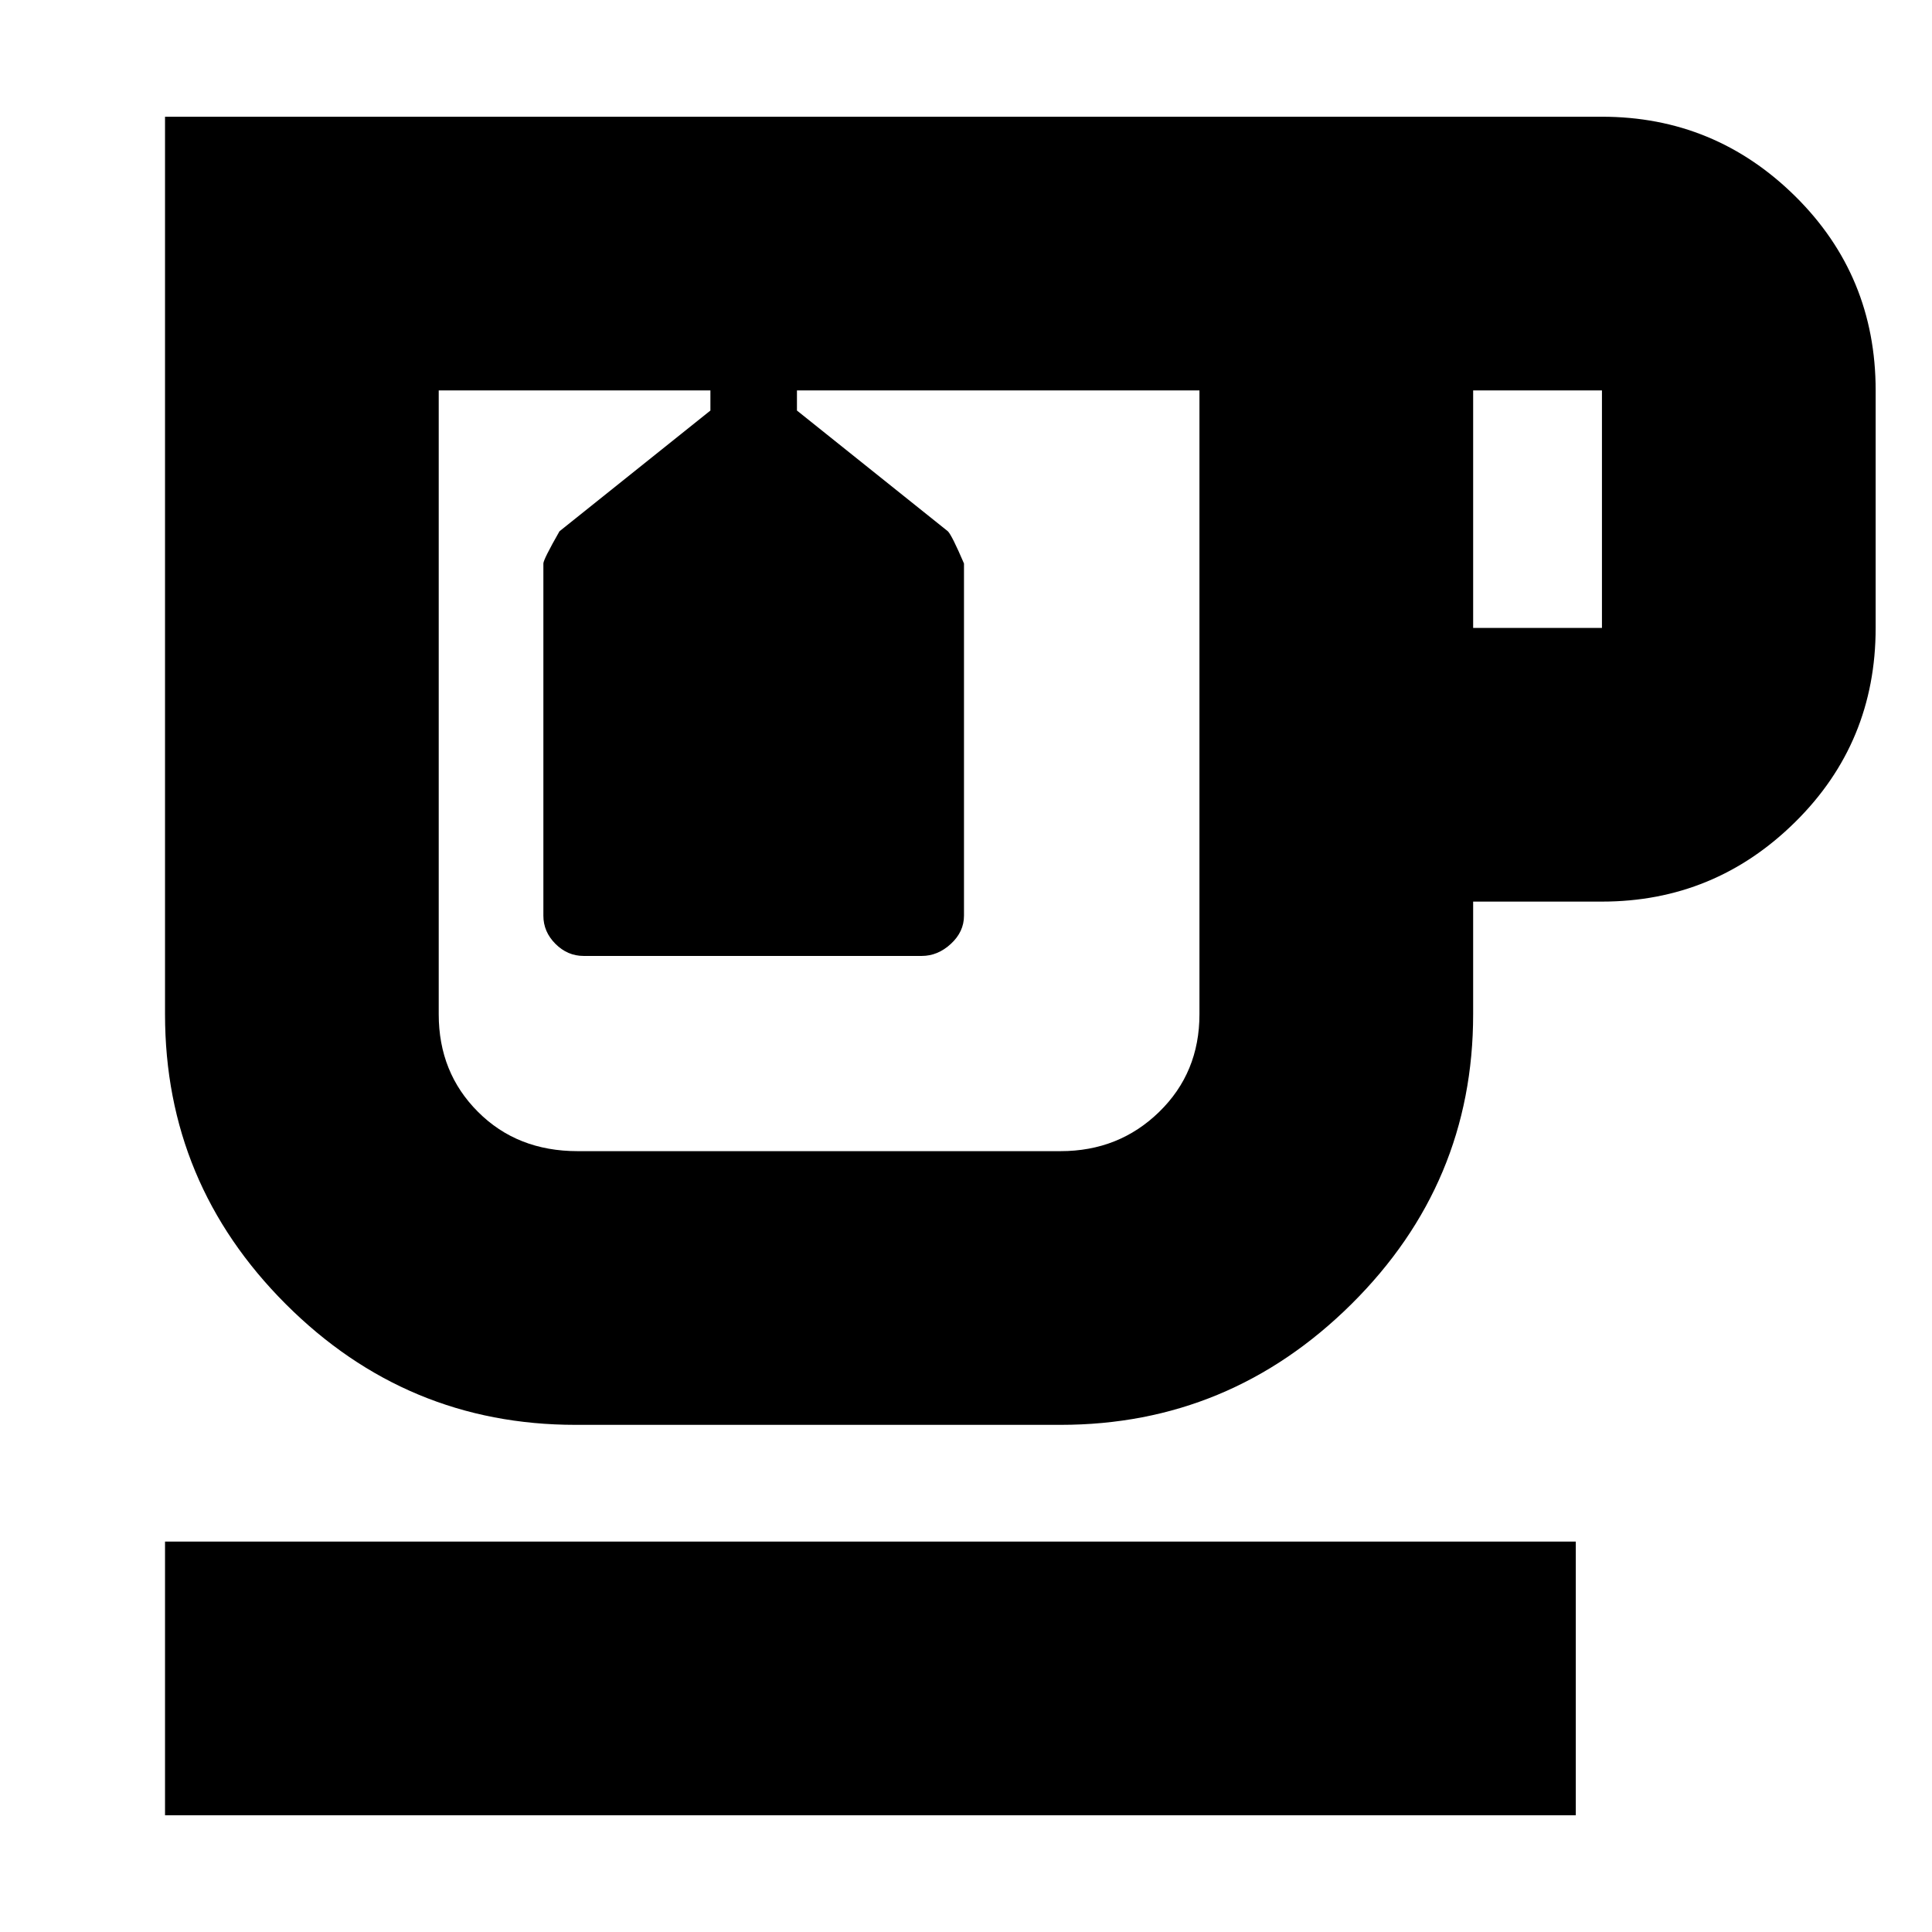 <svg xmlns="http://www.w3.org/2000/svg" height="24" width="24"><path d="M2.05 22.55v-3.4h17.525v3.4Zm5.1-4.85q-2.1 0-3.6-1.5t-1.5-3.6V1.45H19.9q1.4 0 2.4.987 1 .988 1 2.413V7.8q0 1.425-1 2.412-1 .988-2.4.988h-1.6v1.4q0 2.1-1.512 3.6-1.513 1.5-3.613 1.5ZM18.3 7.8h1.6V4.85h-1.6ZM7.175 14.3h6q.725 0 1.225-.488.5-.487.5-1.212V4.85h-5v.25l1.875 1.5q.05.05.2.4v4.375q0 .2-.163.35-.162.15-.362.15h-4.2q-.2 0-.35-.15-.15-.15-.15-.35V7q0-.05.2-.4l1.875-1.5v-.25H5.45v7.75q0 .725.488 1.212.487.488 1.237.488Zm3-4.725ZM8.825 4.85H9.9Z"/></svg>
